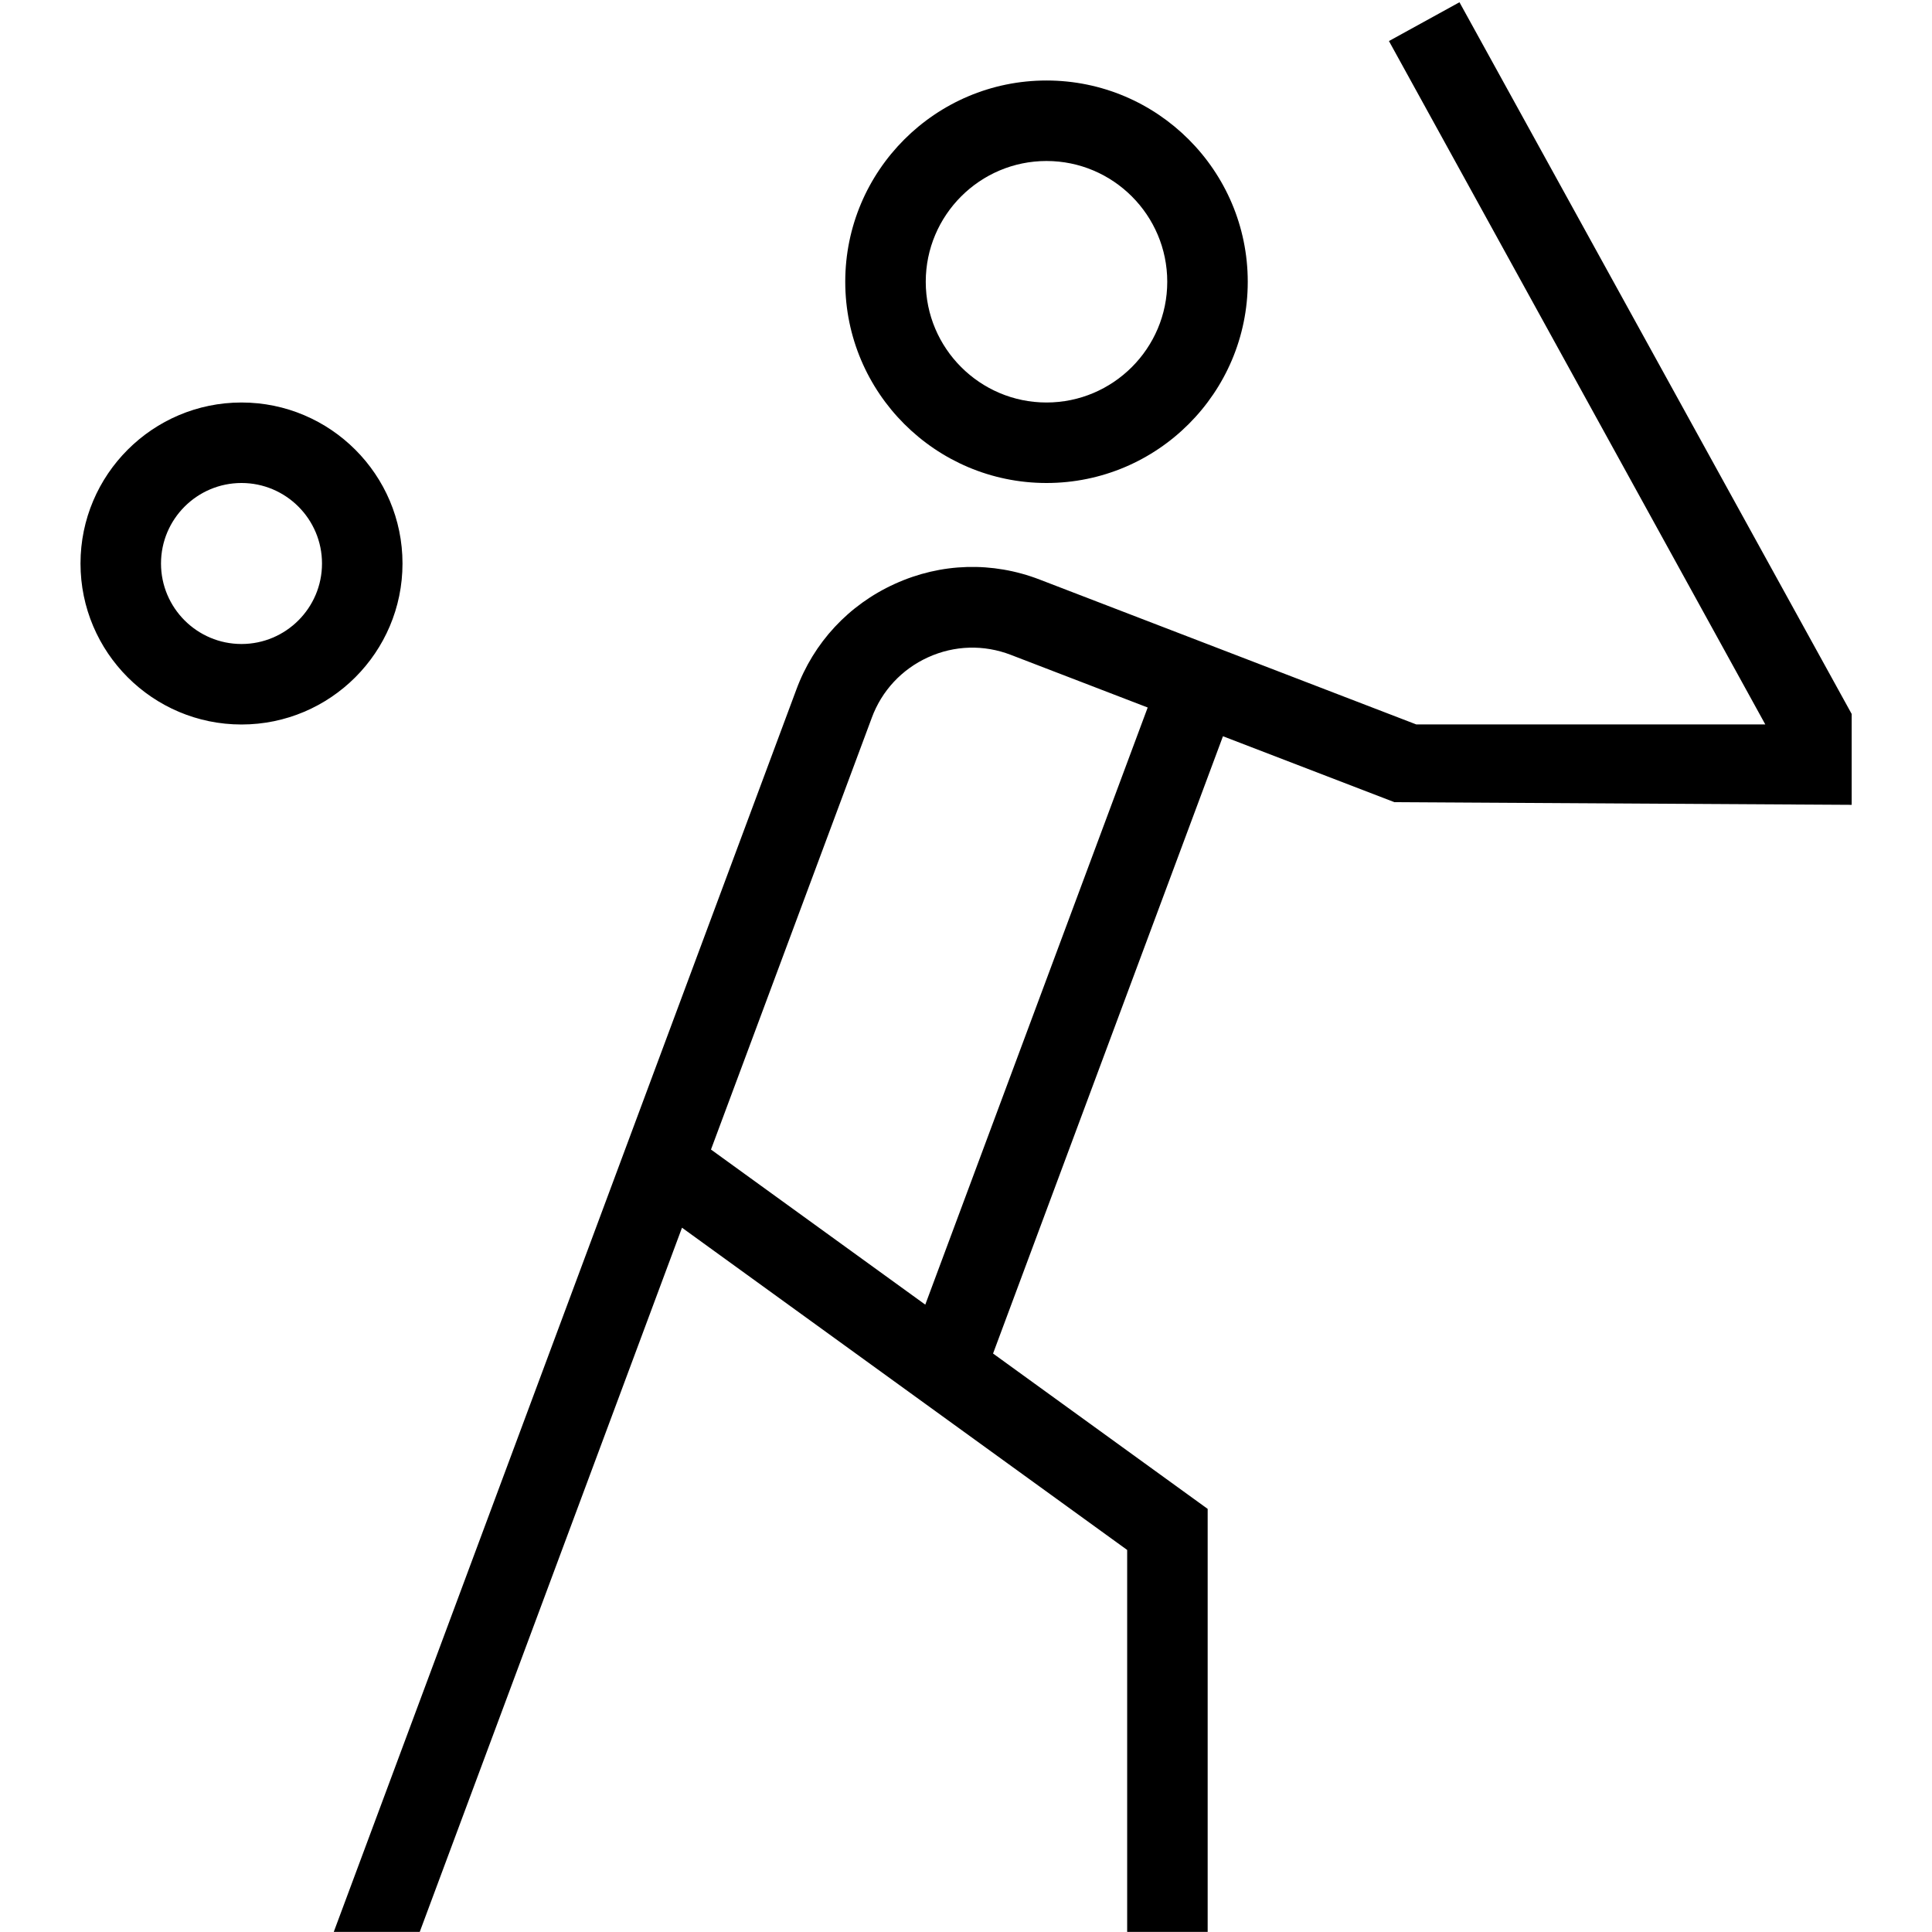 <svg id="Layer_1" viewBox="0 0 24 24" xmlns="http://www.w3.org/2000/svg" data-name="Layer 1"><path d="m13 6c1.379 0 2.5-1.121 2.5-2.5s-1.121-2.5-2.5-2.5-2.5 1.121-2.5 2.5 1.122 2.5 2.5 2.5zm0-4c.827 0 1.5.673 1.5 1.5s-.673 1.5-1.5 1.5-1.5-.673-1.5-1.5.673-1.5 1.5-1.5zm-8 5c0-1.103-.897-2-2-2s-2 .897-2 2 .897 2 2 2 2-.897 2-2zm-2 1c-.551 0-1-.448-1-1s.449-1 1-1 1 .448 1 1-.449 1-1 1zm15.13-7.972-.876.482 4.675 8.489h-4.336l-4.677-1.799c-.588-.227-1.227-.208-1.8.053-.573.26-1.009.729-1.225 1.317l-5.745 15.429h1.068l3.258-8.748 5.53 4.003v4.745h1v-5.255l-2.666-1.93 2.856-7.668 2.13.819 5.68.033v-1.129zm-6.637 16.178-2.661-1.926 1.996-5.359s.001-.003.001-.003c.124-.337.373-.604.7-.753.328-.149.693-.159 1.028-.03l1.7.654-2.763 7.418z"/></svg>